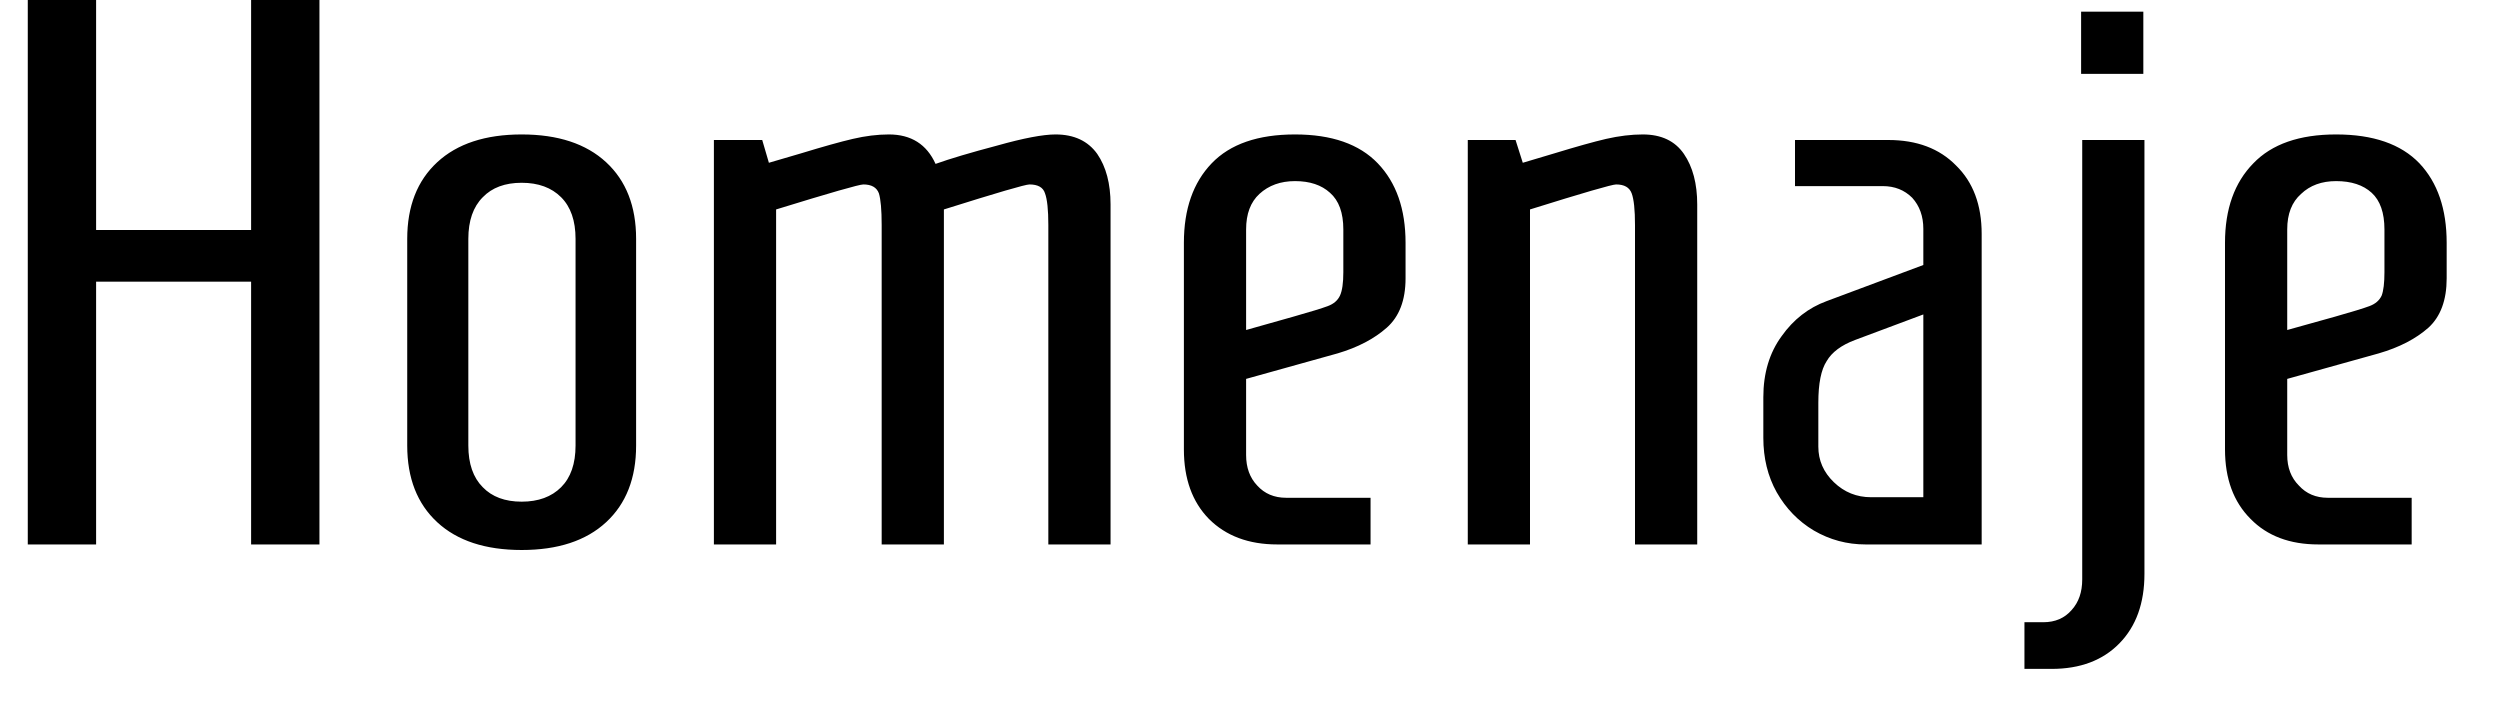 <svg width="45" height="13" viewBox="0 0 45 13" fill="none" xmlns="http://www.w3.org/2000/svg">
<path d="M1.73 9.8H0.5V0H1.73V4.14H4.52V0H5.75V9.8H4.52V5.07H1.73V9.8ZM9.39 9.9C8.737 9.9 8.23 9.733 7.87 9.4C7.51 9.067 7.33 8.607 7.33 8.02V4.3C7.33 3.713 7.51 3.253 7.87 2.92C8.23 2.587 8.737 2.42 9.39 2.42C10.043 2.42 10.55 2.587 10.91 2.92C11.27 3.253 11.45 3.713 11.45 4.3V8.02C11.45 8.607 11.27 9.067 10.91 9.4C10.55 9.733 10.043 9.9 9.39 9.9ZM9.39 9.03C9.69 9.03 9.927 8.943 10.1 8.77C10.273 8.597 10.36 8.347 10.36 8.02V4.3C10.36 3.973 10.273 3.723 10.1 3.55C9.927 3.377 9.69 3.29 9.39 3.29C9.09 3.29 8.857 3.377 8.69 3.55C8.517 3.723 8.43 3.973 8.43 4.3V8.02C8.43 8.347 8.517 8.597 8.69 8.77C8.857 8.943 9.09 9.03 9.39 9.03ZM12.85 9.8V2.52H13.72L13.84 2.93L14.42 2.76C14.813 2.64 15.123 2.553 15.35 2.5C15.577 2.447 15.793 2.42 16 2.42C16.4 2.42 16.68 2.597 16.84 2.95C17.1 2.857 17.47 2.747 17.95 2.62C18.423 2.487 18.773 2.42 19 2.42C19.333 2.42 19.583 2.537 19.75 2.77C19.91 3.003 19.99 3.307 19.99 3.68V9.8H18.87V4.05C18.87 3.777 18.85 3.587 18.81 3.48C18.777 3.373 18.683 3.32 18.53 3.32C18.457 3.32 17.943 3.47 16.99 3.77V9.8H15.87V4.05C15.87 3.777 15.853 3.587 15.82 3.48C15.78 3.373 15.687 3.32 15.54 3.32C15.467 3.32 14.943 3.47 13.97 3.77V9.8H12.85ZM22.99 9.8C22.477 9.8 22.067 9.647 21.76 9.34C21.46 9.033 21.31 8.617 21.31 8.09V4.37C21.31 3.763 21.477 3.287 21.81 2.94C22.143 2.593 22.643 2.42 23.31 2.42C23.97 2.42 24.467 2.593 24.8 2.94C25.133 3.287 25.3 3.763 25.3 4.37V5.01C25.3 5.403 25.187 5.7 24.96 5.9C24.733 6.1 24.44 6.253 24.08 6.36L22.43 6.82V8.19C22.43 8.417 22.497 8.6 22.63 8.74C22.763 8.887 22.937 8.96 23.15 8.96H24.67V9.8H22.99ZM22.43 5.94L23.28 5.7C23.587 5.613 23.793 5.55 23.9 5.51C24.007 5.47 24.08 5.407 24.12 5.32C24.16 5.233 24.18 5.093 24.18 4.9V4.13C24.18 3.83 24.1 3.61 23.94 3.47C23.787 3.33 23.577 3.26 23.31 3.26C23.05 3.26 22.837 3.337 22.67 3.49C22.51 3.637 22.43 3.85 22.43 4.13V5.94ZM26.42 9.8V2.52H27.28L27.41 2.93L27.98 2.76C28.373 2.64 28.683 2.553 28.91 2.5C29.143 2.447 29.363 2.42 29.57 2.42C29.903 2.42 30.15 2.537 30.31 2.77C30.47 3.003 30.55 3.307 30.55 3.68V9.8H29.43V4.05C29.43 3.777 29.41 3.587 29.37 3.48C29.33 3.373 29.237 3.32 29.09 3.32C29.017 3.32 28.5 3.47 27.54 3.77V9.8H26.42ZM33.58 9.8C33.247 9.8 32.937 9.717 32.65 9.55C32.37 9.383 32.147 9.153 31.98 8.86C31.82 8.573 31.74 8.247 31.74 7.88V7.15C31.74 6.717 31.85 6.35 32.07 6.05C32.283 5.75 32.553 5.54 32.88 5.42L34.62 4.77V4.12C34.62 3.893 34.553 3.707 34.42 3.56C34.28 3.42 34.103 3.35 33.89 3.35H32.31V2.52H33.99C34.503 2.52 34.91 2.673 35.21 2.98C35.517 3.28 35.67 3.69 35.67 4.21V9.8H33.58ZM33.68 8.95H34.62V5.66L33.39 6.12C33.143 6.213 32.973 6.34 32.88 6.5C32.78 6.653 32.73 6.903 32.73 7.25V8.04C32.73 8.287 32.823 8.5 33.01 8.68C33.197 8.86 33.42 8.95 33.68 8.95ZM38.58 1.33H37.46V0.21H38.58V1.33ZM36.44 12.04V11.2H36.78C36.993 11.2 37.163 11.127 37.29 10.98C37.417 10.84 37.48 10.657 37.48 10.43V2.52H38.6V10.33C38.6 10.857 38.45 11.273 38.15 11.58C37.85 11.887 37.443 12.04 36.93 12.04H36.44ZM41.73 9.8C41.217 9.8 40.81 9.647 40.51 9.34C40.203 9.033 40.05 8.617 40.05 8.09V4.37C40.05 3.763 40.22 3.287 40.56 2.94C40.893 2.593 41.39 2.42 42.05 2.42C42.717 2.42 43.217 2.593 43.55 2.94C43.877 3.287 44.04 3.763 44.04 4.37V5.01C44.04 5.403 43.93 5.7 43.71 5.9C43.483 6.1 43.187 6.253 42.82 6.36L41.17 6.82V8.19C41.17 8.417 41.24 8.6 41.38 8.74C41.513 8.887 41.687 8.96 41.9 8.96H43.41V9.8H41.73ZM41.17 5.94L42.03 5.7C42.337 5.613 42.543 5.55 42.65 5.51C42.757 5.47 42.83 5.407 42.87 5.32C42.903 5.233 42.92 5.093 42.92 4.9V4.13C42.92 3.83 42.843 3.61 42.69 3.47C42.537 3.33 42.323 3.26 42.05 3.26C41.79 3.26 41.58 3.337 41.42 3.49C41.253 3.637 41.17 3.85 41.17 4.13V5.94Z" fill="black"/>
</svg>
